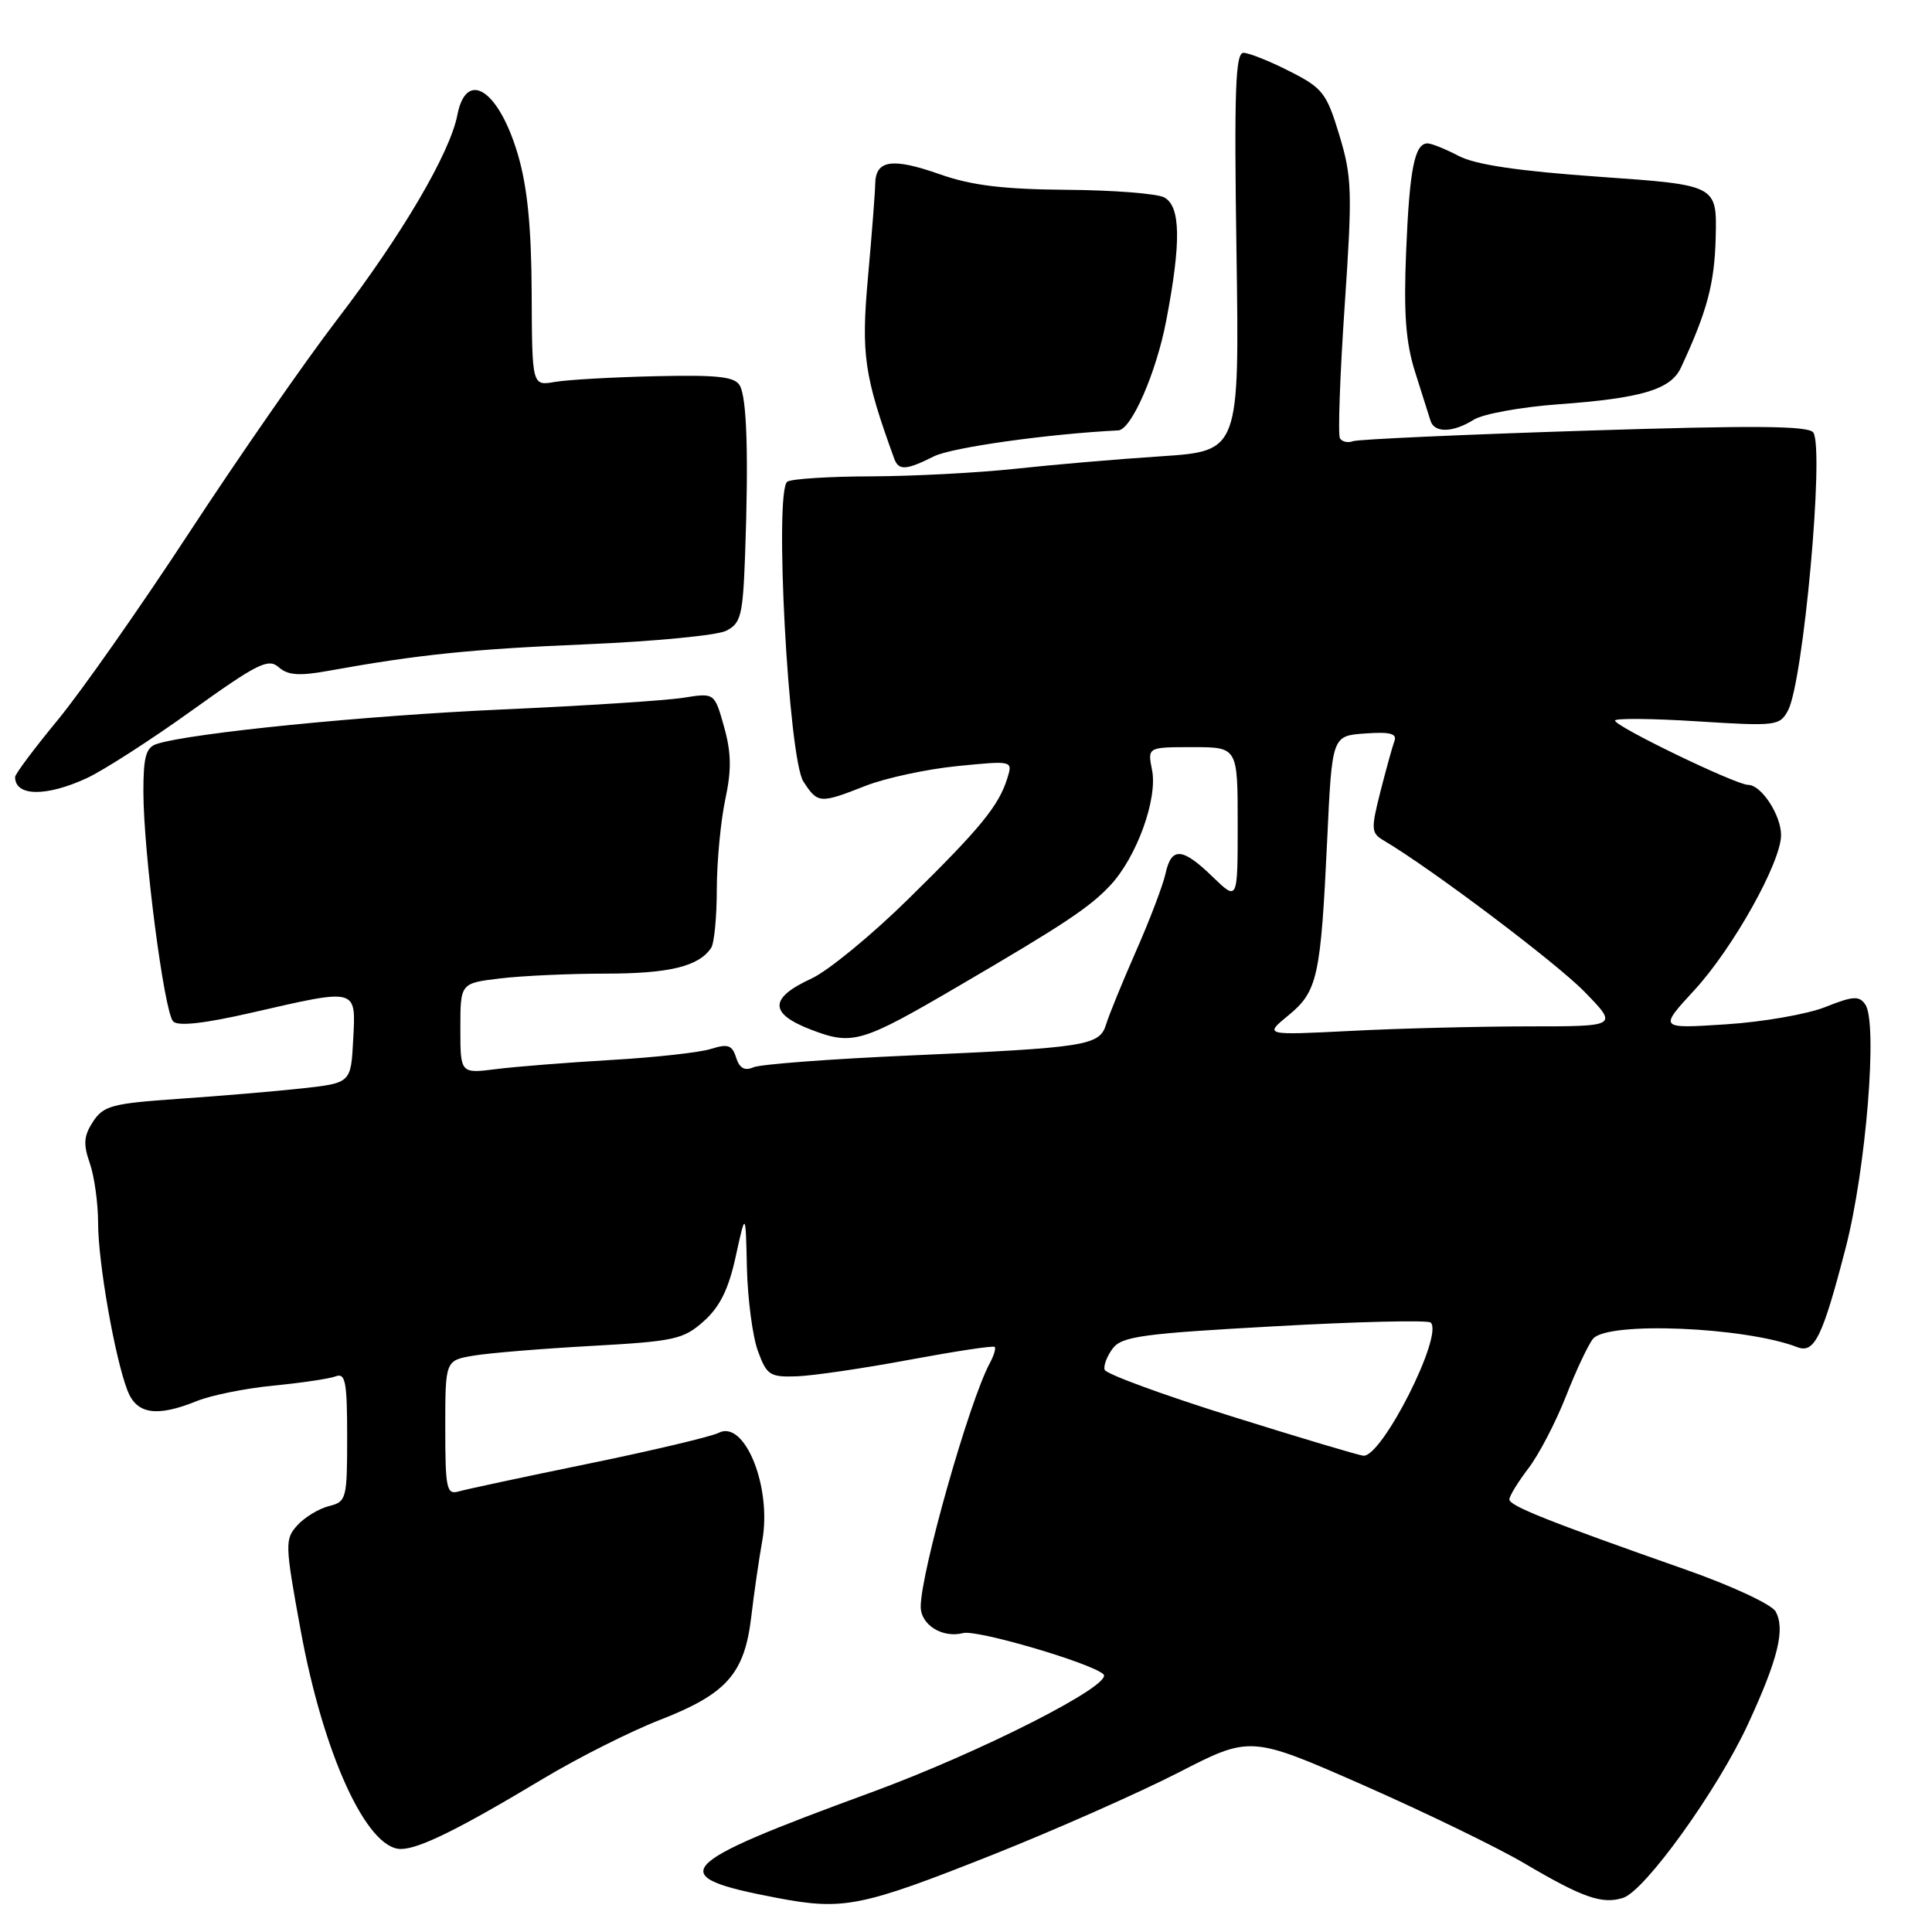 <?xml version="1.0" encoding="UTF-8" standalone="no"?>
<!DOCTYPE svg PUBLIC "-//W3C//DTD SVG 1.1//EN" "http://www.w3.org/Graphics/SVG/1.1/DTD/svg11.dtd" >
<svg xmlns="http://www.w3.org/2000/svg" xmlns:xlink="http://www.w3.org/1999/xlink" version="1.1" viewBox="0 0 256 256">
 <g >
 <path fill="currentColor"
d=" M 131.50 245.78 C 139.75 242.50 150.82 237.60 156.10 234.90 C 165.69 229.97 165.69 229.97 180.60 236.52 C 188.79 240.13 198.43 244.80 202.00 246.91 C 209.70 251.45 212.29 252.36 215.06 251.48 C 217.97 250.56 227.59 237.18 231.63 228.43 C 235.61 219.81 236.58 215.85 235.27 213.52 C 234.75 212.59 229.42 210.11 223.41 208.00 C 205.06 201.55 200.00 199.53 200.00 198.68 C 200.00 198.23 201.14 196.38 202.53 194.55 C 203.92 192.73 206.15 188.44 207.50 185.01 C 208.84 181.58 210.46 178.15 211.09 177.39 C 213.02 175.07 231.21 175.82 238.17 178.51 C 240.42 179.38 241.50 177.16 244.55 165.39 C 247.26 154.96 248.84 135.52 247.16 133.10 C 246.35 131.92 245.54 131.97 241.88 133.43 C 239.51 134.38 233.57 135.42 228.68 135.73 C 219.80 136.31 219.80 136.31 224.53 131.18 C 229.63 125.64 236.00 114.25 236.00 110.66 C 236.00 108.00 233.38 104.00 231.64 104.00 C 230.03 104.00 214.00 96.26 214.00 95.48 C 214.00 95.16 218.90 95.20 224.89 95.58 C 235.34 96.24 235.83 96.18 236.92 94.14 C 238.95 90.35 241.76 59.49 240.27 57.31 C 239.65 56.41 232.49 56.35 209.98 57.07 C 193.77 57.59 179.95 58.21 179.28 58.46 C 178.61 58.71 177.83 58.54 177.55 58.08 C 177.27 57.62 177.55 49.76 178.17 40.61 C 179.21 25.36 179.15 23.46 177.47 17.91 C 175.78 12.32 175.27 11.66 170.85 9.43 C 168.22 8.09 165.48 7.00 164.76 7.00 C 163.70 7.00 163.52 12.11 163.84 33.38 C 164.23 59.77 164.23 59.77 153.87 60.46 C 148.16 60.83 139.45 61.58 134.50 62.12 C 129.55 62.65 120.98 63.10 115.45 63.12 C 109.92 63.13 104.91 63.45 104.33 63.82 C 102.56 64.95 104.47 100.54 106.46 103.57 C 108.37 106.49 108.63 106.51 114.71 104.12 C 117.35 103.09 122.81 101.91 126.85 101.51 C 134.21 100.78 134.21 100.78 133.47 103.14 C 132.34 106.78 129.88 109.78 120.32 119.16 C 115.47 123.93 109.71 128.66 107.51 129.67 C 101.89 132.26 101.89 134.30 107.50 136.45 C 112.98 138.54 114.15 138.19 127.00 130.67 C 141.03 122.47 144.42 120.21 147.14 117.29 C 150.63 113.54 153.42 105.83 152.65 102.02 C 152.05 99.00 152.05 99.00 158.03 99.00 C 164.00 99.00 164.00 99.00 164.00 109.20 C 164.00 119.39 164.00 119.39 160.70 116.20 C 156.66 112.28 155.22 112.18 154.44 115.75 C 154.11 117.26 152.36 121.88 150.54 126.00 C 148.73 130.12 146.94 134.50 146.57 135.72 C 145.70 138.56 144.06 138.82 120.50 139.86 C 110.05 140.32 100.75 141.02 99.84 141.42 C 98.67 141.93 97.99 141.55 97.54 140.14 C 97.02 138.47 96.45 138.28 94.20 138.99 C 92.72 139.46 86.78 140.12 81.00 140.45 C 75.22 140.79 68.36 141.33 65.75 141.66 C 61.00 142.26 61.00 142.26 61.00 136.27 C 61.00 130.28 61.00 130.28 66.25 129.65 C 69.14 129.30 75.47 129.01 80.32 129.01 C 88.70 129.00 92.60 128.05 94.23 125.60 C 94.64 125.00 94.98 121.48 94.98 117.80 C 94.99 114.11 95.50 108.78 96.10 105.95 C 96.94 102.03 96.91 99.74 95.94 96.30 C 94.68 91.80 94.68 91.80 90.59 92.45 C 88.34 92.82 77.50 93.52 66.50 94.01 C 48.38 94.82 25.35 97.12 20.79 98.57 C 19.35 99.03 19.00 100.24 19.00 104.86 C 19.00 112.91 21.75 134.15 22.95 135.35 C 23.61 136.01 27.11 135.62 33.41 134.17 C 47.45 130.95 47.16 130.87 46.80 137.75 C 46.50 143.50 46.50 143.50 40.00 144.22 C 36.42 144.61 29.08 145.23 23.68 145.60 C 14.87 146.21 13.71 146.51 12.33 148.62 C 11.10 150.50 11.01 151.59 11.90 154.13 C 12.50 155.87 13.00 159.44 13.00 162.06 C 13.00 167.27 15.21 179.89 16.89 184.25 C 18.11 187.41 20.77 187.80 26.13 185.63 C 27.98 184.88 32.53 183.96 36.24 183.60 C 39.94 183.24 43.66 182.69 44.49 182.37 C 45.77 181.88 46.00 183.12 46.00 190.37 C 46.00 198.63 45.91 198.99 43.57 199.57 C 42.24 199.91 40.36 201.05 39.40 202.11 C 37.73 203.95 37.75 204.60 39.84 216.03 C 42.85 232.47 48.59 245.00 53.11 245.00 C 55.51 245.00 60.80 242.39 71.93 235.71 C 76.56 232.93 83.53 229.42 87.41 227.91 C 96.28 224.46 98.64 221.80 99.54 214.28 C 99.91 211.10 100.58 206.53 101.01 204.12 C 102.28 197.00 98.66 188.07 95.22 189.86 C 94.27 190.35 86.53 192.19 78.00 193.94 C 69.47 195.69 61.71 197.35 60.75 197.63 C 59.18 198.08 59.00 197.23 59.00 189.20 C 59.00 180.26 59.00 180.26 62.75 179.63 C 64.81 179.28 71.86 178.70 78.42 178.34 C 89.38 177.73 90.57 177.47 93.26 175.06 C 95.39 173.16 96.55 170.81 97.49 166.47 C 98.80 160.50 98.80 160.50 98.97 168.00 C 99.07 172.12 99.72 177.07 100.42 179.00 C 101.60 182.23 102.00 182.49 105.60 182.37 C 107.74 182.29 114.44 181.31 120.48 180.18 C 126.52 179.06 131.62 178.28 131.80 178.47 C 131.99 178.65 131.69 179.64 131.14 180.65 C 128.42 185.71 122.00 208.36 122.00 212.90 C 122.00 215.31 124.89 217.10 127.63 216.39 C 129.46 215.91 144.65 220.37 146.21 221.85 C 147.63 223.19 130.00 232.16 115.42 237.51 C 89.06 247.18 87.80 248.60 103.00 251.49 C 111.76 253.15 114.11 252.68 131.50 245.78 Z  M 11.50 103.11 C 13.70 102.09 19.97 98.06 25.43 94.14 C 34.10 87.92 35.56 87.19 36.93 88.41 C 38.14 89.48 39.65 89.59 43.50 88.89 C 55.53 86.72 62.49 86.01 77.75 85.37 C 86.68 84.99 94.99 84.19 96.20 83.59 C 98.18 82.60 98.43 81.60 98.73 73.50 C 99.20 60.38 98.97 52.76 98.03 51.09 C 97.37 49.91 95.11 49.66 86.85 49.85 C 81.16 49.98 75.15 50.32 73.50 50.61 C 70.50 51.13 70.50 51.13 70.45 38.81 C 70.41 30.10 69.88 24.75 68.63 20.50 C 66.10 11.89 61.79 9.08 60.60 15.25 C 59.62 20.29 53.26 31.13 44.70 42.31 C 40.41 47.91 31.60 60.60 25.12 70.50 C 18.64 80.40 10.79 91.59 7.67 95.38 C 4.55 99.16 2.00 102.57 2.00 102.96 C 2.00 105.54 6.10 105.60 11.50 103.11 Z  M 123.77 60.46 C 126.13 59.29 138.82 57.50 148.17 57.03 C 149.91 56.95 153.21 49.40 154.53 42.49 C 156.53 32.06 156.45 27.31 154.25 26.15 C 153.29 25.65 147.47 25.19 141.31 25.15 C 132.90 25.08 128.72 24.57 124.50 23.08 C 118.21 20.87 116.02 21.20 115.97 24.36 C 115.95 25.54 115.52 31.11 115.01 36.75 C 114.09 46.97 114.50 49.78 118.48 60.75 C 119.07 62.38 120.04 62.33 123.77 60.46 Z  M 195.29 55.61 C 196.50 54.85 201.55 53.93 206.50 53.57 C 217.52 52.77 221.38 51.62 222.73 48.72 C 226.22 41.22 227.19 37.57 227.34 31.41 C 227.50 24.52 227.50 24.52 212.00 23.43 C 201.23 22.67 195.52 21.83 193.30 20.67 C 191.54 19.75 189.68 19.00 189.16 19.00 C 187.44 19.00 186.77 22.39 186.32 33.30 C 185.98 41.52 186.26 45.34 187.51 49.30 C 188.42 52.16 189.33 55.06 189.55 55.75 C 190.06 57.40 192.53 57.34 195.29 55.61 Z  M 163.08 187.64 C 154.05 184.81 146.53 182.05 146.37 181.50 C 146.20 180.95 146.69 179.68 147.45 178.67 C 148.65 177.08 151.43 176.70 168.90 175.74 C 179.93 175.12 189.24 174.90 189.58 175.25 C 191.29 176.95 183.10 193.12 180.65 192.89 C 180.02 192.83 172.11 190.47 163.08 187.64 Z  M 170.71 134.55 C 174.59 131.37 175.00 129.48 175.86 111.28 C 176.50 97.50 176.50 97.50 180.88 97.19 C 184.17 96.95 185.14 97.20 184.77 98.19 C 184.50 98.91 183.67 101.93 182.91 104.90 C 181.64 109.93 181.67 110.39 183.40 111.40 C 189.67 115.11 206.20 127.56 209.96 131.42 C 214.42 136.00 214.42 136.00 202.46 136.00 C 195.88 136.01 185.32 136.27 179.00 136.60 C 167.50 137.18 167.50 137.18 170.71 134.55 Z "/>
</g>
</svg>